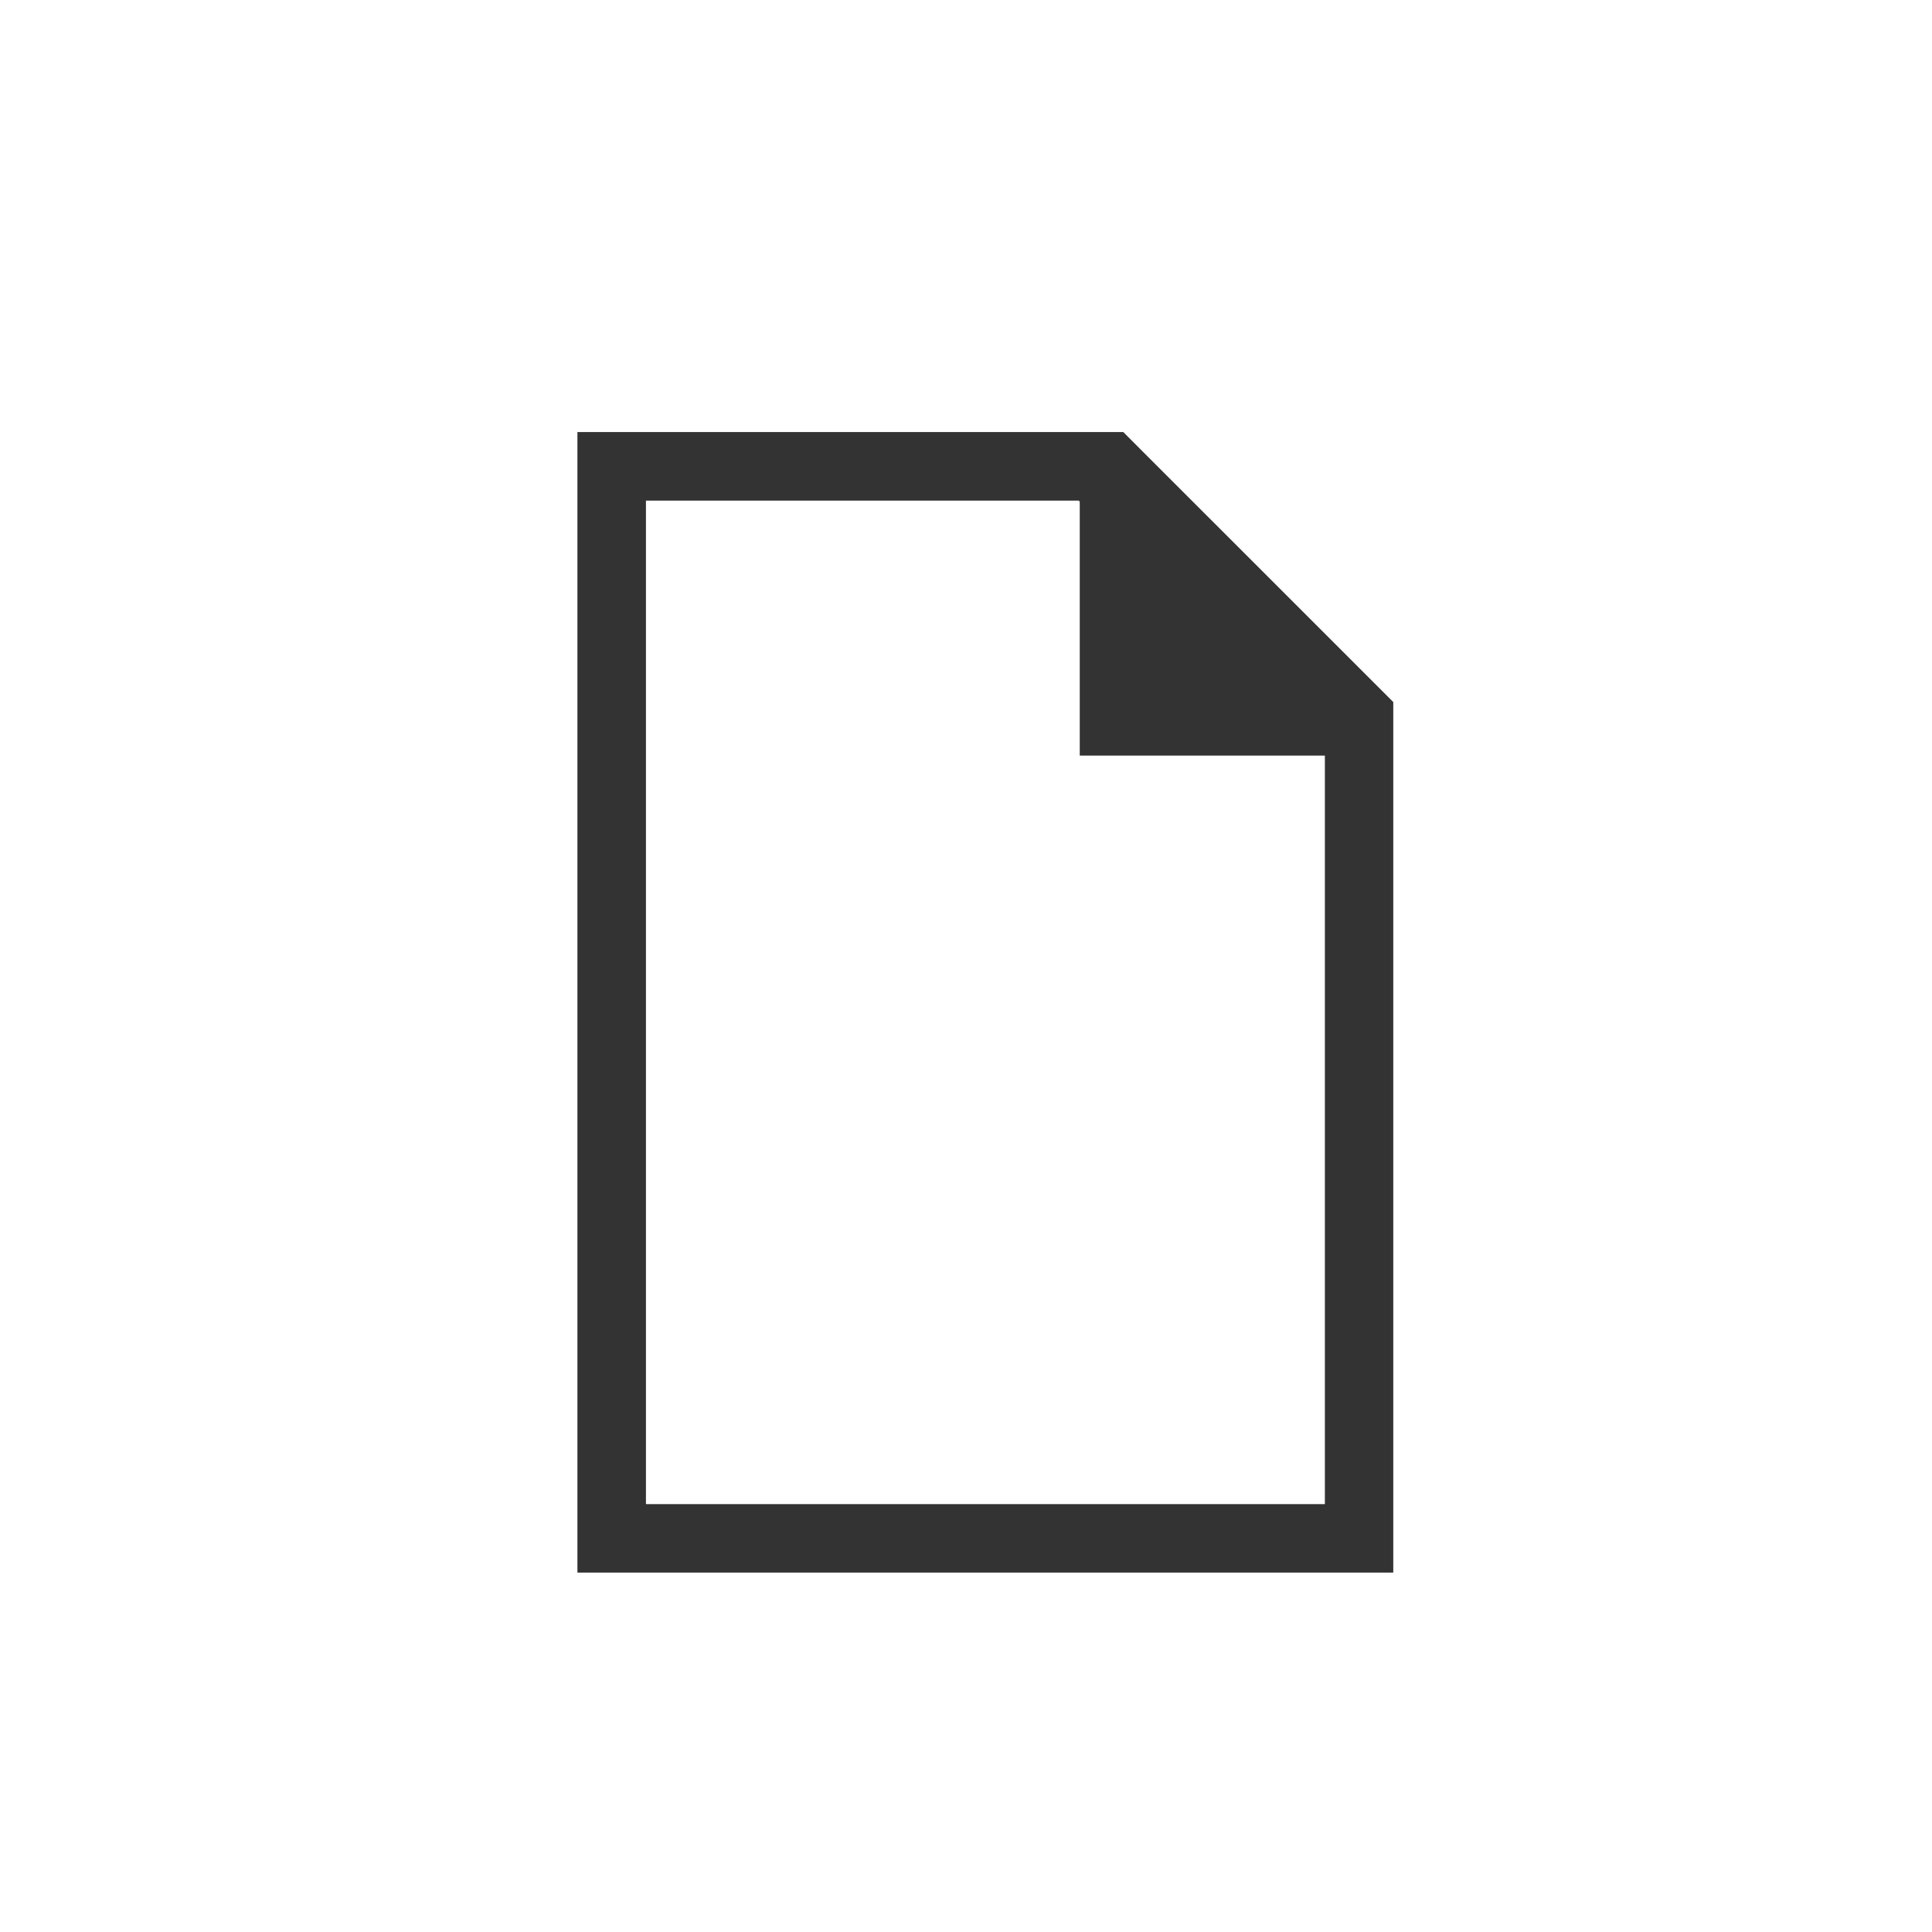 <svg version="1" xmlns="http://www.w3.org/2000/svg" width="32" height="32" viewBox="0 0 32 32"><style type="text/css"><![CDATA[
	.st0{fill:#333333;}
]]></style><path class="st0" d="M22.746 11.297l-3.809-3.808-.332-.333h-9.041v18.891h13.513v-14.419l-.331-.331zm-12.047 13.616v-16.621h7.173l.012.025v4.198h4.06v12.398h-11.245z"/></svg>
